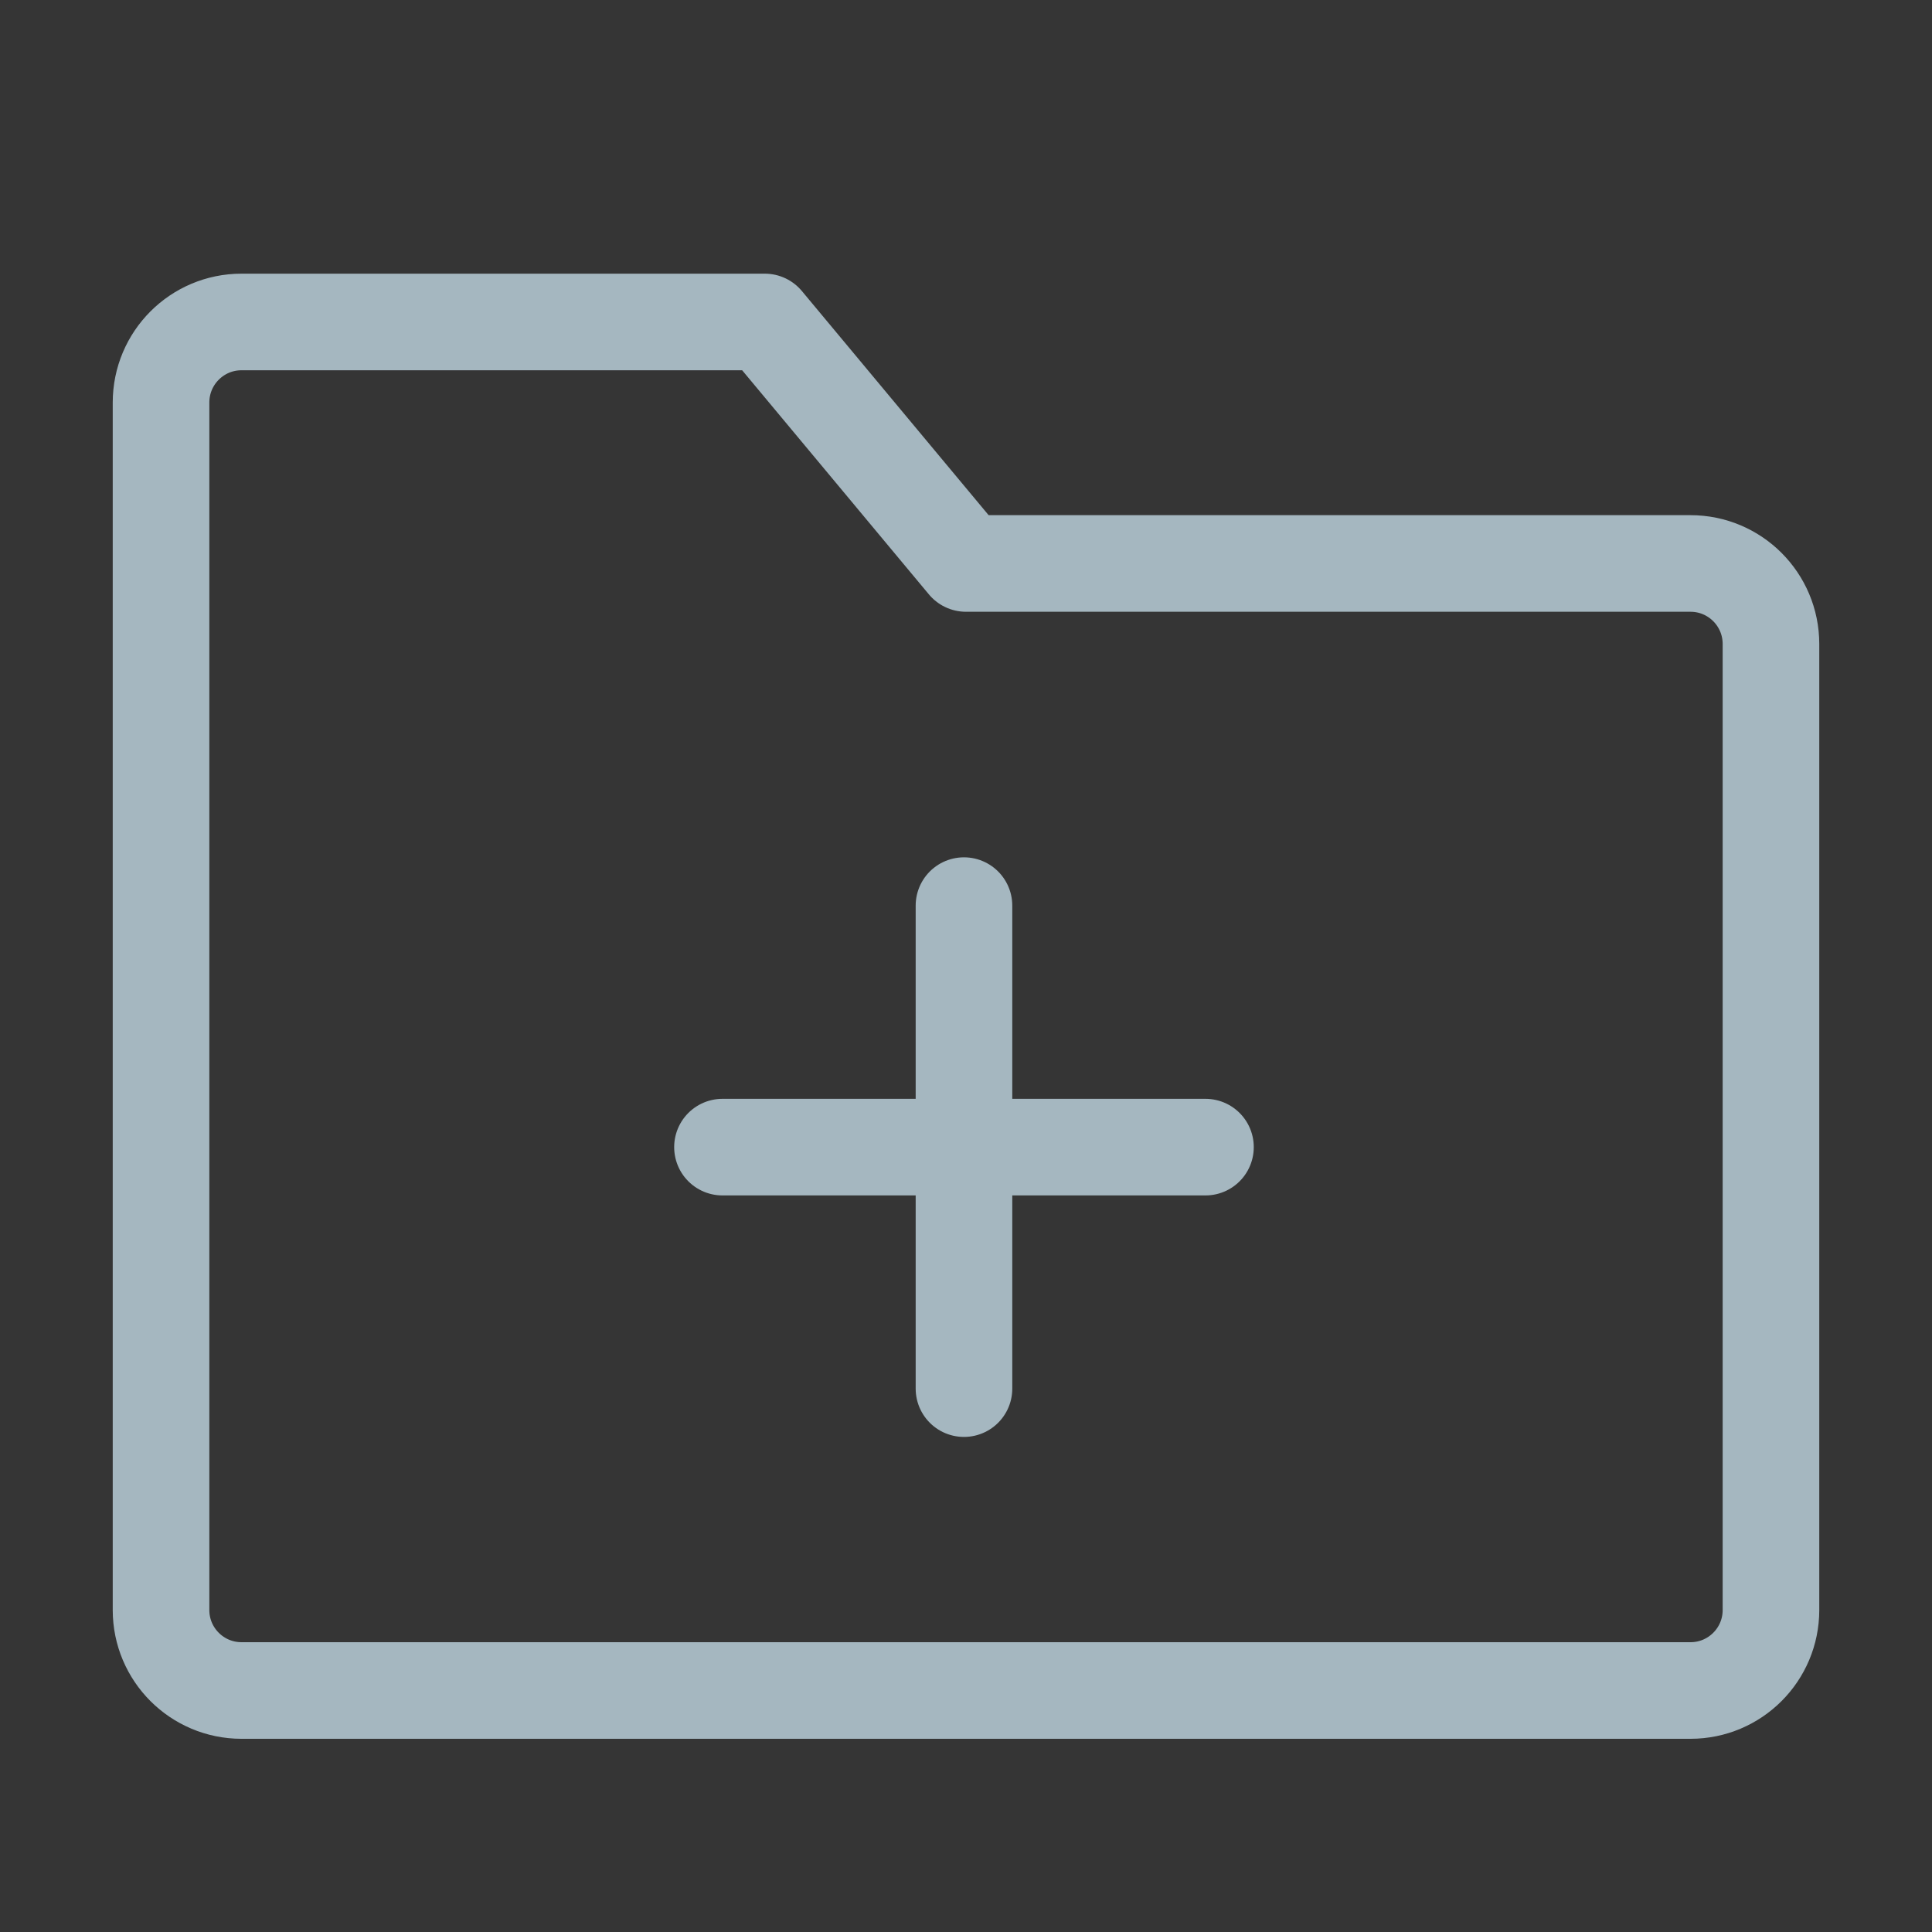 <?xml version="1.0" encoding="UTF-8"?>
<svg width="20px" height="20px" viewBox="0 0 20 20" version="1.1" xmlns="http://www.w3.org/2000/svg" xmlns:xlink="http://www.w3.org/1999/xlink">
    <rect x="0" y="0" width="20" height="20" fill="#333333" stroke="none"/>
    <title>folder-plus</title>
    <g id="Page-1" stroke="none" stroke-width="1" fill="none" fill-rule="evenodd">
        <g id="folder-plus">
            <rect id="Rectangle" fill-opacity="0.01" fill="#FFFFFF" fill-rule="nonzero" x="0" y="0" width="20" height="20"></rect>
            <path d="M1.667,4.167 C1.667,3.706 2.04,3.333 2.5,3.333 L7.917,3.333 L10,5.833 L17.5,5.833 C17.96,5.833 18.333,6.206 18.333,6.667 L18.333,16.667 C18.333,17.127 17.96,17.5 17.5,17.5 L2.5,17.5 C2.04,17.5 1.667,17.127 1.667,16.667 L1.667,4.167 Z" id="Path" stroke="#A5B7C0" stroke-linejoin="round"></path>
            <line x1="9.979" y1="9.375" x2="9.979" y2="14.375" id="Path" stroke="#A5B7C0" stroke-linecap="round" stroke-linejoin="round"></line>
            <line x1="7.479" y1="11.875" x2="12.479" y2="11.875" id="Path" stroke="#A5B7C0" stroke-linecap="round" stroke-linejoin="round"></line>
        </g>
    </g>
</svg>